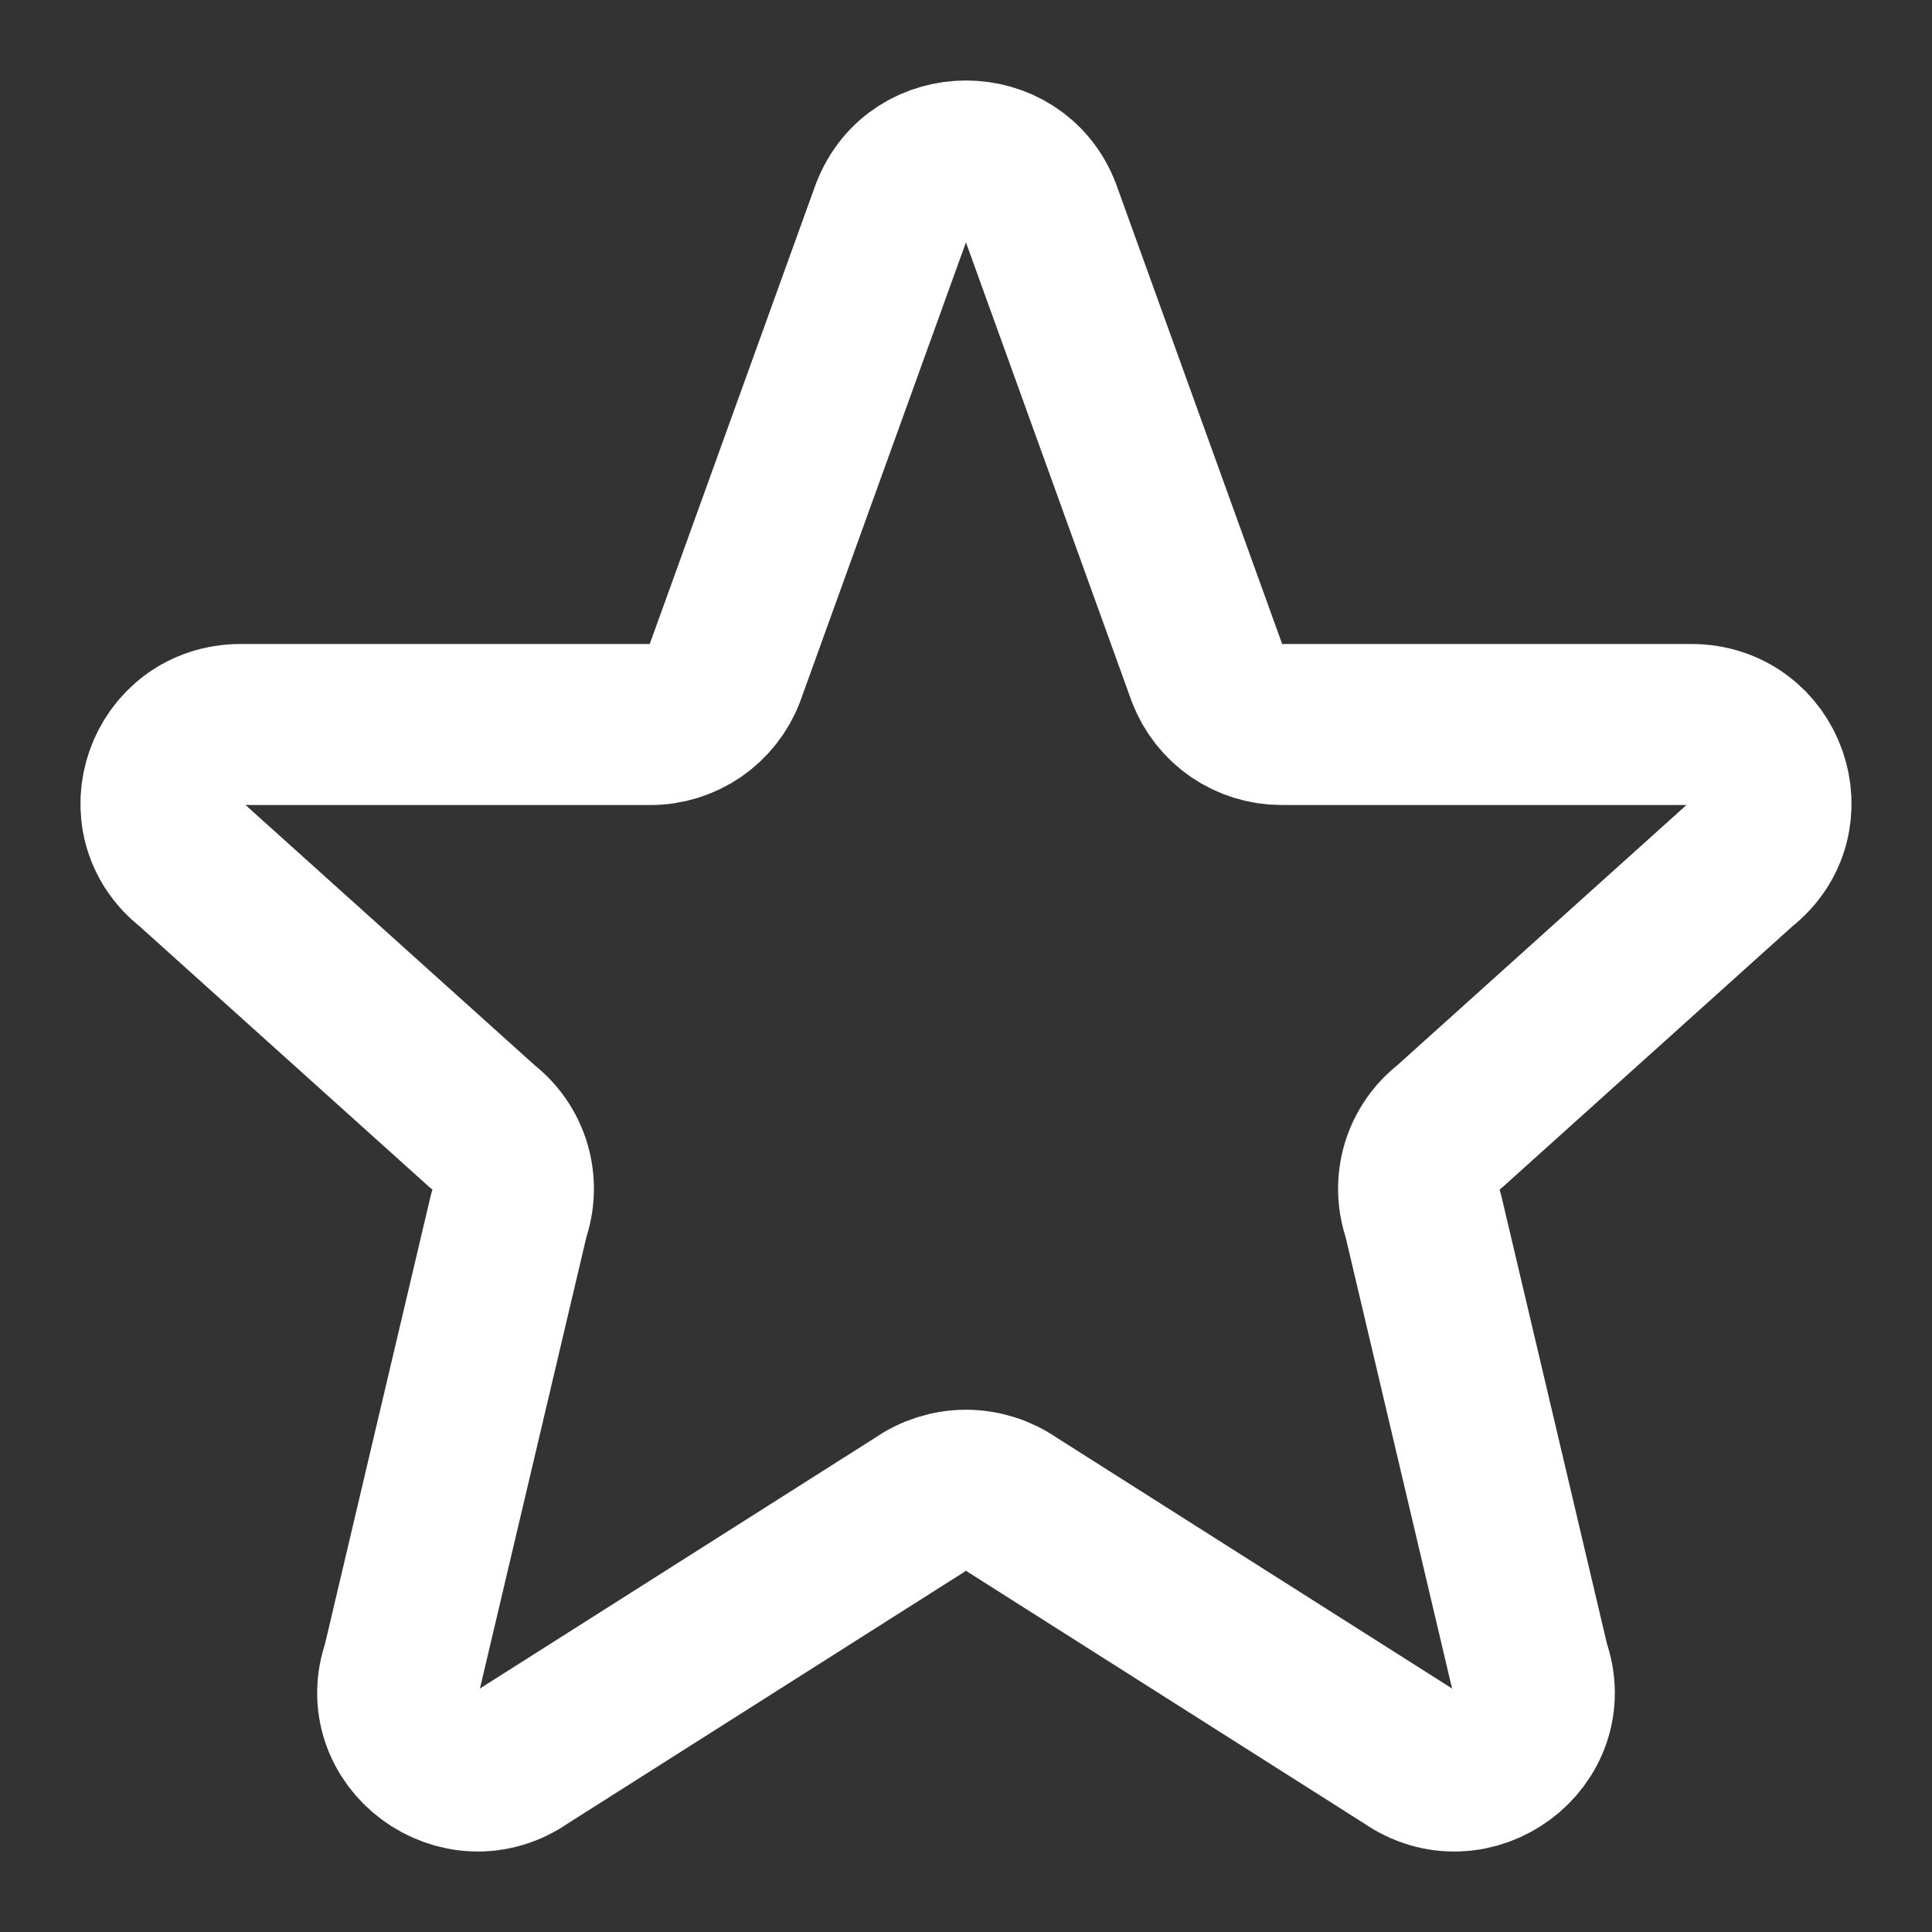 <svg width="20" height="20" viewBox="0 0 20 20" fill="none" xmlns="http://www.w3.org/2000/svg">
<rect x="0" y="0" width="20" height="20" fill="#333333" stroke="none"/>
<path d="M9.228 2.194C9.495 1.491 10.504 1.491 10.772 2.194L12.497 6.972C12.557 7.128 12.663 7.262 12.8 7.356C12.938 7.45 13.101 7.5 13.268 7.5H17.507C18.291 7.5 18.632 8.475 18.017 8.952L15 11.667C14.865 11.771 14.766 11.915 14.718 12.078C14.67 12.242 14.675 12.416 14.732 12.577L15.833 17.246C16.102 17.996 15.233 18.64 14.577 18.178L10.479 15.578C10.339 15.48 10.171 15.427 10 15.427C9.828 15.427 9.661 15.48 9.521 15.578L5.423 18.178C4.767 18.64 3.898 17.995 4.167 17.246L5.268 12.577C5.325 12.416 5.33 12.242 5.282 12.078C5.234 11.915 5.135 11.771 5 11.667L1.983 8.952C1.367 8.475 1.71 7.5 2.492 7.5H6.731C6.898 7.501 7.061 7.45 7.199 7.356C7.336 7.262 7.442 7.128 7.502 6.972L9.227 2.194H9.228Z" stroke="white" stroke-width="1.667" stroke-linecap="round" stroke-linejoin="round"/>
</svg>
